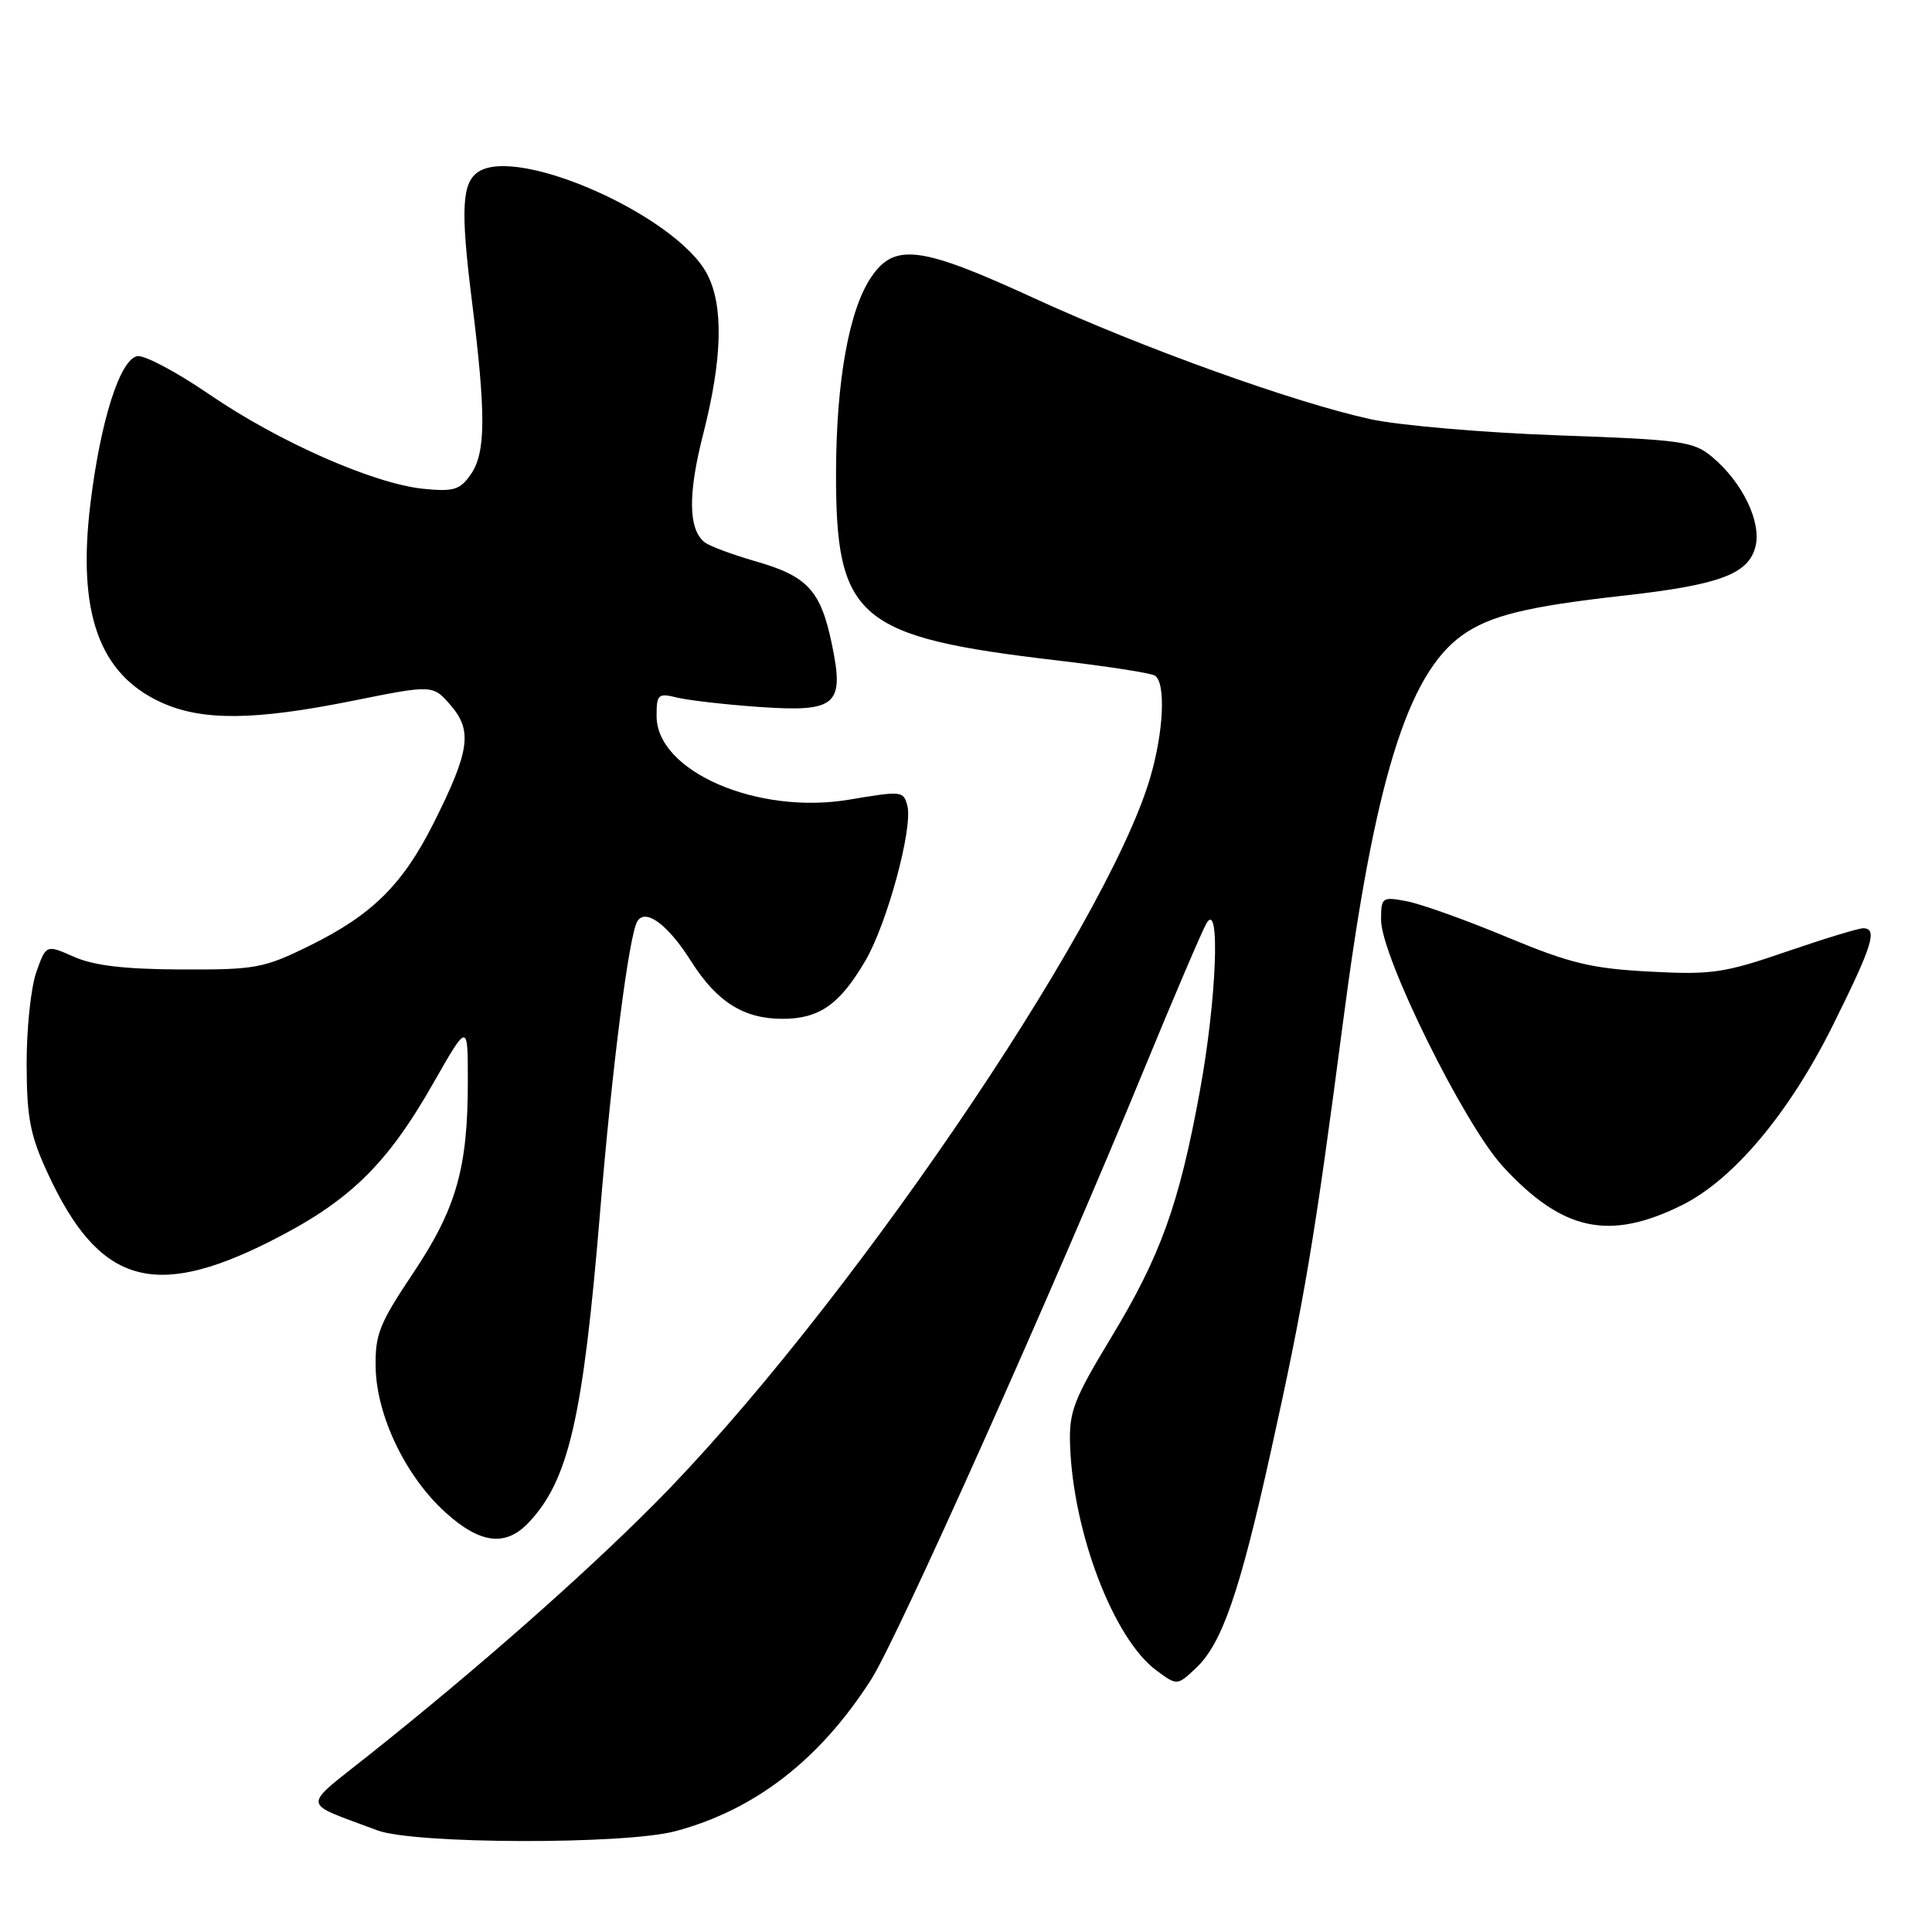 <?xml version="1.0" encoding="UTF-8" standalone="no"?>
<!DOCTYPE svg PUBLIC "-//W3C//DTD SVG 1.1//EN" "http://www.w3.org/Graphics/SVG/1.1/DTD/svg11.dtd" >
<svg xmlns="http://www.w3.org/2000/svg" xmlns:xlink="http://www.w3.org/1999/xlink" version="1.1" viewBox="0 0 256 256">
 <g >
 <path fill="currentColor"
d=" M 89.50 242.64 C 100.06 239.82 108.67 233.14 115.46 222.50 C 118.92 217.09 139.82 170.36 151.53 141.85 C 155.52 132.15 159.27 123.38 159.86 122.35 C 161.73 119.14 161.21 132.48 158.99 144.56 C 156.24 159.60 153.79 166.39 147.24 177.22 C 142.24 185.48 141.64 187.05 141.79 191.50 C 142.20 203.14 147.58 217.18 153.24 221.35 C 155.98 223.37 155.98 223.37 158.48 221.02 C 161.91 217.79 164.26 211.03 168.38 192.40 C 172.83 172.33 174.22 164.04 177.96 135.40 C 182.12 103.52 186.50 89.34 193.76 84.17 C 197.41 81.57 202.34 80.36 215.00 78.94 C 227.84 77.51 231.69 76.08 232.61 72.42 C 233.42 69.17 230.90 63.94 226.91 60.58 C 224.41 58.48 222.96 58.27 206.36 57.68 C 196.54 57.33 185.41 56.37 181.63 55.55 C 171.55 53.36 151.28 46.07 137.00 39.50 C 122.01 32.61 118.55 32.15 115.46 36.69 C 112.52 40.99 110.82 50.38 110.78 62.47 C 110.72 81.98 113.55 84.40 140.08 87.51 C 146.66 88.28 152.49 89.18 153.02 89.52 C 154.50 90.43 154.20 96.97 152.40 103.07 C 146.51 123.07 111.34 174.55 86.59 199.40 C 77.07 208.95 63.24 221.13 49.16 232.34 C 39.82 239.79 39.72 238.65 50.00 242.53 C 54.83 244.36 82.78 244.44 89.50 242.64 Z  M 70.05 201.75 C 75.36 196.12 77.25 187.91 79.51 160.66 C 81.11 141.31 83.35 123.87 84.45 122.08 C 85.54 120.31 88.51 122.51 91.58 127.38 C 94.98 132.75 98.55 135.00 103.68 135.00 C 108.57 135.00 111.26 133.11 114.66 127.31 C 117.55 122.39 120.99 109.68 120.23 106.77 C 119.71 104.80 119.53 104.78 112.50 105.96 C 100.34 108.00 87.00 102.20 87.00 94.88 C 87.00 91.99 87.20 91.81 89.75 92.44 C 91.26 92.80 96.11 93.36 100.53 93.67 C 110.87 94.39 111.93 93.47 110.21 85.27 C 108.73 78.21 106.99 76.34 100.07 74.36 C 97.01 73.48 93.99 72.35 93.36 71.85 C 91.20 70.12 91.14 65.47 93.18 57.50 C 95.73 47.53 95.90 40.50 93.69 36.30 C 89.64 28.62 68.69 19.27 63.38 22.77 C 61.21 24.20 61.02 27.72 62.49 39.54 C 64.42 54.98 64.39 60.00 62.36 62.89 C 60.95 64.91 60.10 65.17 56.11 64.77 C 49.54 64.11 36.92 58.55 27.74 52.26 C 23.42 49.30 19.12 47.02 18.19 47.19 C 15.90 47.62 13.31 55.77 11.98 66.74 C 10.22 81.19 13.13 89.34 21.40 93.09 C 26.80 95.54 33.71 95.48 46.73 92.86 C 57.36 90.72 57.36 90.72 59.74 93.48 C 62.63 96.84 62.23 99.55 57.47 109.04 C 53.37 117.21 49.30 121.24 41.02 125.31 C 34.95 128.30 33.86 128.50 24.02 128.46 C 16.53 128.43 12.43 127.95 9.80 126.78 C 6.11 125.15 6.11 125.15 4.81 128.82 C 4.09 130.85 3.52 136.32 3.53 141.00 C 3.55 148.16 4.00 150.45 6.34 155.50 C 13.07 170.04 20.29 172.27 35.65 164.56 C 46.22 159.26 51.21 154.43 57.43 143.50 C 61.99 135.50 61.99 135.50 61.99 143.20 C 62.00 154.76 60.48 160.11 54.74 168.70 C 50.24 175.42 49.68 176.85 49.78 181.27 C 49.92 187.67 53.79 195.68 59.03 200.41 C 63.63 204.57 67.00 204.98 70.05 201.75 Z  M 222.85 159.70 C 229.69 156.31 237.08 147.50 242.88 135.83 C 248.14 125.23 248.84 123.00 246.87 123.00 C 246.25 123.00 241.66 124.40 236.68 126.11 C 228.45 128.94 226.78 129.18 218.56 128.74 C 210.85 128.33 208.03 127.65 199.65 124.16 C 194.23 121.90 188.27 119.77 186.40 119.42 C 183.12 118.80 183.00 118.89 183.00 121.90 C 183.00 126.70 193.99 148.95 199.12 154.54 C 207.01 163.13 213.20 164.47 222.85 159.70 Z "/>
</g>
</svg>